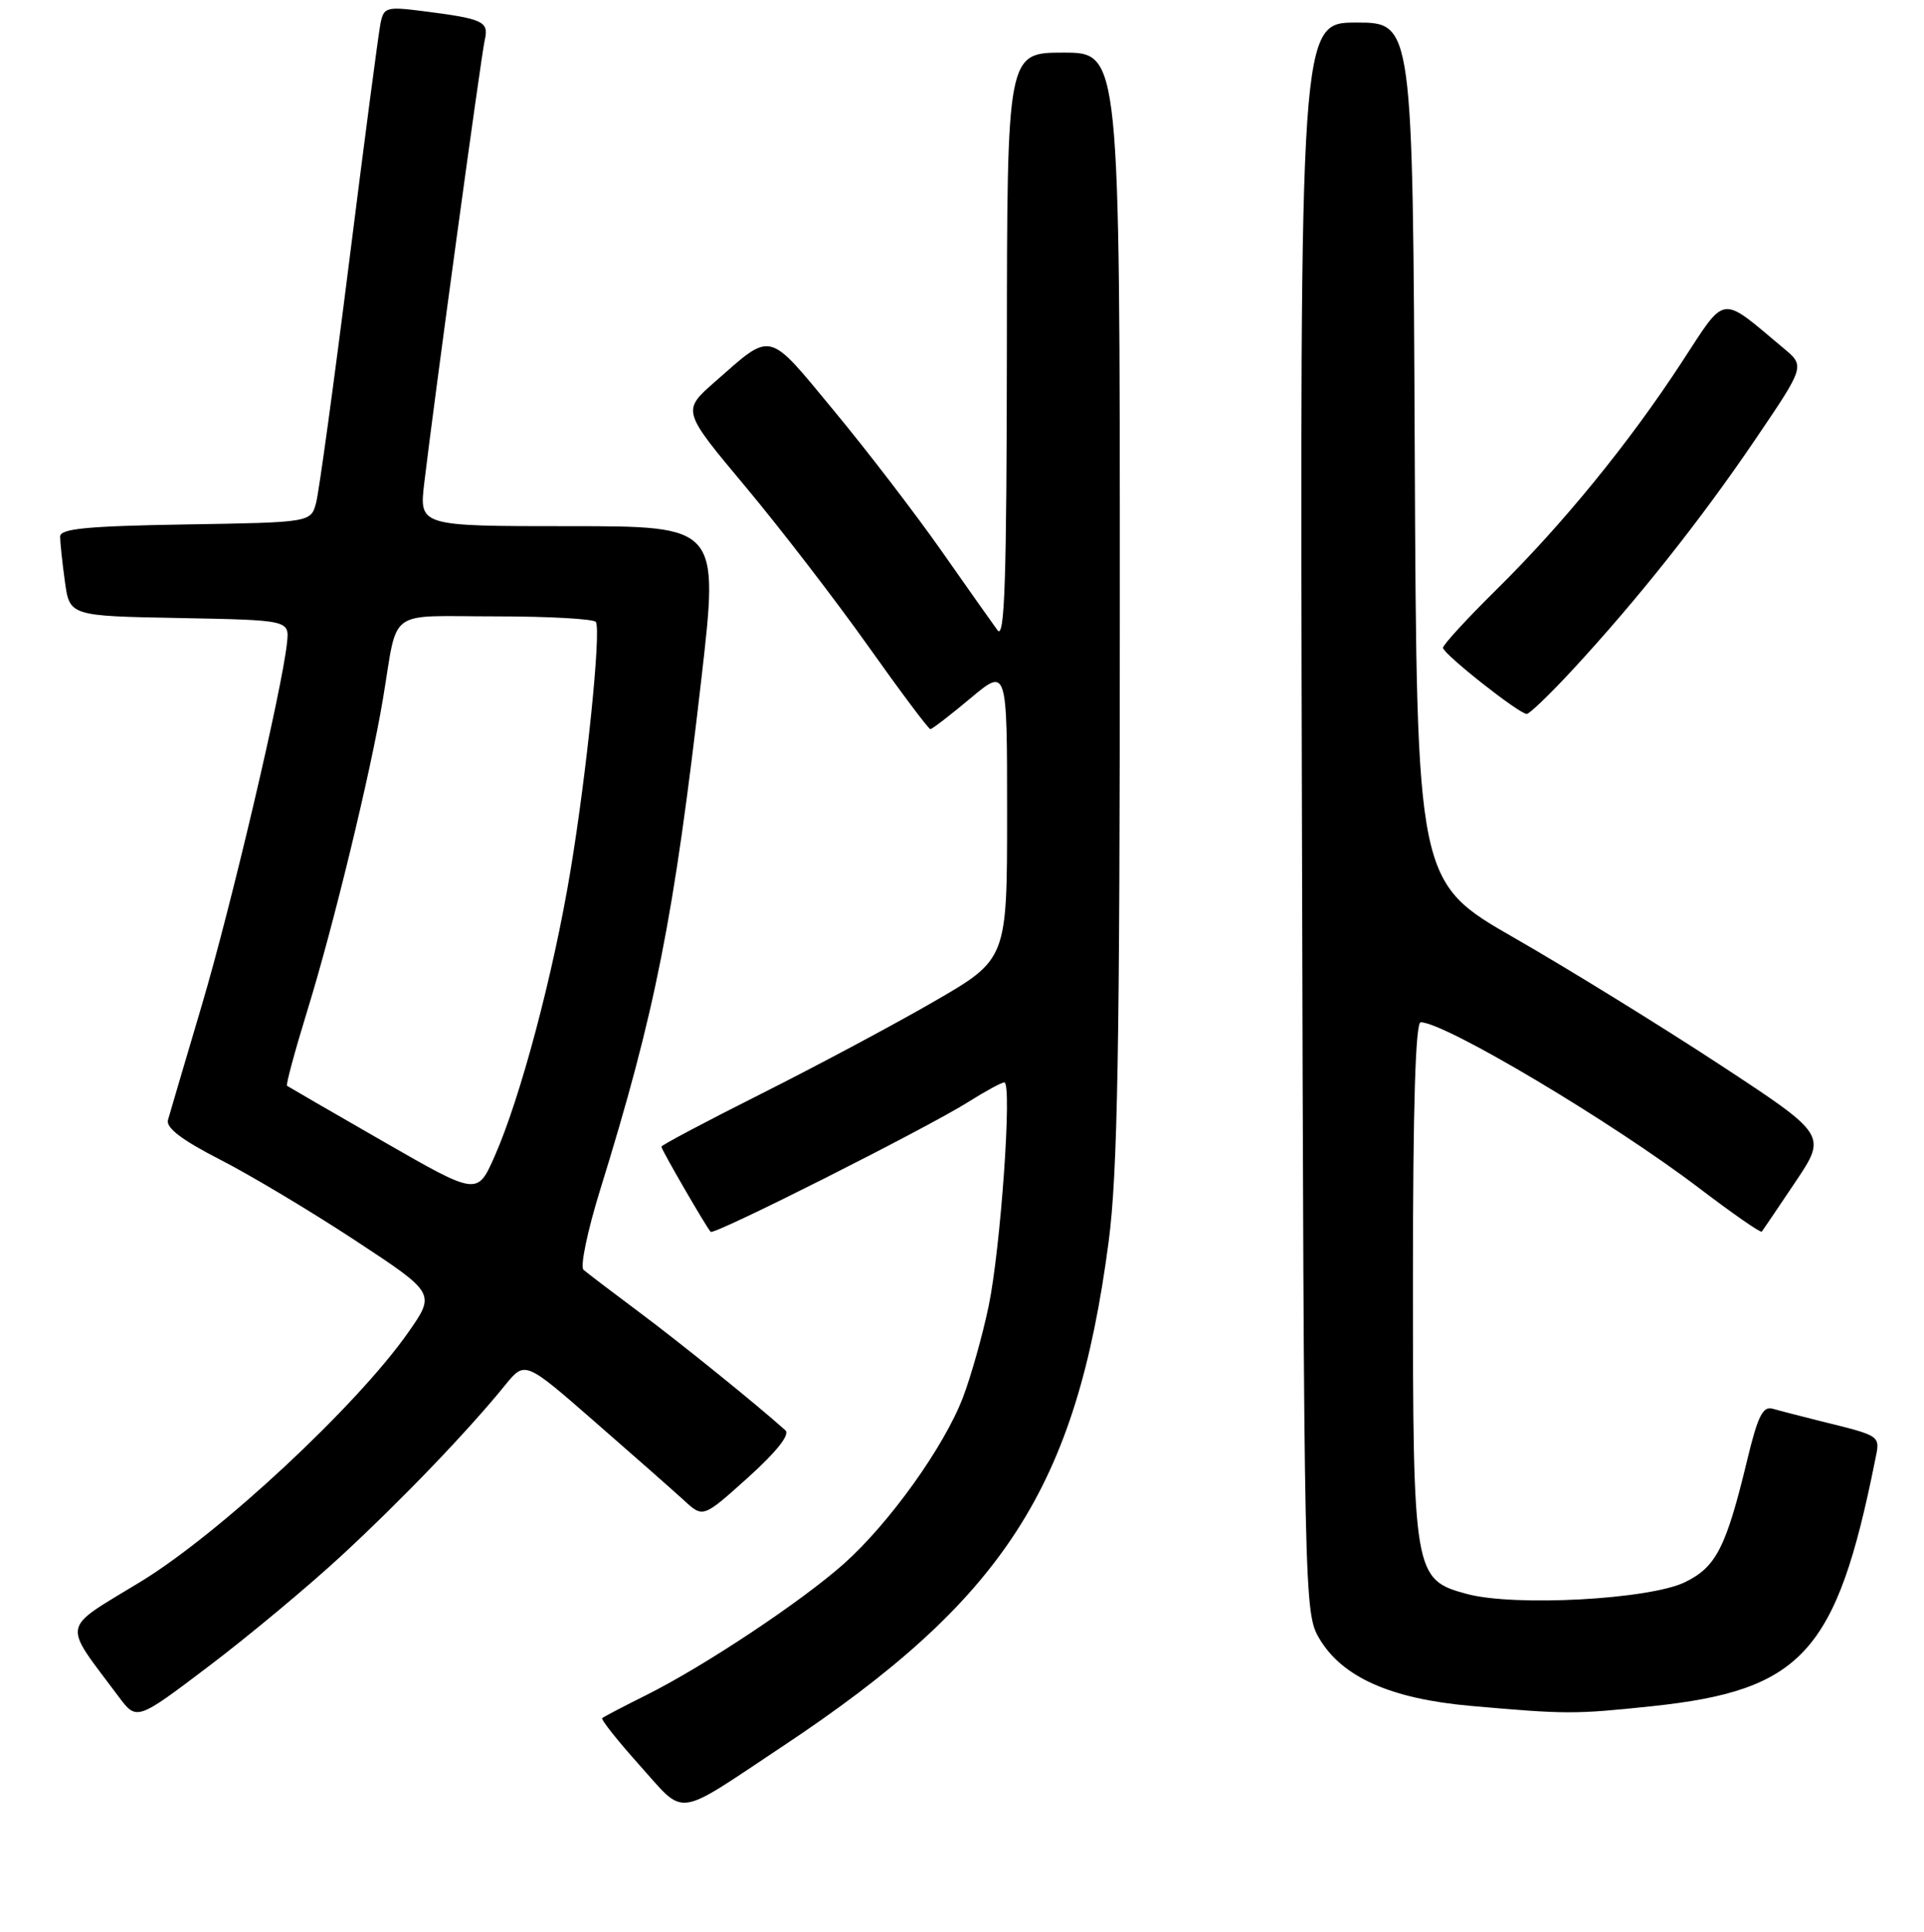 <?xml version="1.0" encoding="UTF-8" standalone="no"?>
<!DOCTYPE svg PUBLIC "-//W3C//DTD SVG 1.1//EN" "http://www.w3.org/Graphics/SVG/1.1/DTD/svg11.dtd" >
<svg xmlns="http://www.w3.org/2000/svg" xmlns:xlink="http://www.w3.org/1999/xlink" version="1.1" viewBox="0 0 256 257">
 <g >
 <path fill="currentColor"
d=" M 104.00 232.41 C 133.59 212.79 143.20 197.93 147.51 165.20 C 148.71 156.08 149.00 139.74 149.00 80.45 C 149.00 7.00 149.00 7.00 141.50 7.00 C 134.00 7.00 134.00 7.00 133.97 46.25 C 133.94 77.35 133.68 85.16 132.72 83.84 C 132.05 82.93 128.69 78.17 125.25 73.26 C 121.81 68.36 115.39 59.98 110.97 54.65 C 102.02 43.84 102.83 44.03 95.12 50.80 C 90.74 54.64 90.74 54.64 99.16 64.71 C 103.79 70.25 111.13 79.78 115.47 85.89 C 119.80 92.00 123.55 97.00 123.79 97.00 C 124.03 97.00 126.42 95.16 129.11 92.91 C 134.00 88.81 134.00 88.81 134.00 108.22 C 134.00 127.62 134.00 127.62 124.25 133.25 C 118.89 136.35 108.54 141.87 101.25 145.53 C 93.96 149.19 88.00 152.35 88.00 152.55 C 88.00 152.94 93.97 163.25 94.56 163.88 C 95.01 164.35 123.38 150.05 128.87 146.58 C 131.12 145.16 133.26 144.00 133.63 144.00 C 134.70 144.00 133.14 166.19 131.53 173.83 C 130.73 177.66 129.20 183.08 128.14 185.87 C 125.65 192.43 118.35 202.63 112.28 208.04 C 106.62 213.07 93.72 221.65 86.00 225.50 C 82.97 227.01 80.34 228.39 80.13 228.57 C 79.93 228.75 82.18 231.58 85.12 234.86 C 91.30 241.74 89.62 241.96 104.00 232.41 Z  M 45.50 206.90 C 53.53 199.47 62.34 190.29 67.22 184.26 C 69.85 181.03 69.85 181.03 79.17 189.17 C 84.30 193.64 89.64 198.35 91.03 199.62 C 93.55 201.94 93.55 201.94 99.53 196.56 C 103.32 193.14 105.14 190.86 104.50 190.28 C 100.80 186.95 90.47 178.60 85.00 174.53 C 81.42 171.86 78.11 169.34 77.64 168.93 C 77.17 168.52 78.16 163.76 79.84 158.34 C 87.22 134.54 89.66 122.19 93.33 90.25 C 95.65 70.00 95.65 70.00 75.71 70.00 C 55.77 70.00 55.77 70.00 56.45 64.25 C 57.79 52.99 64.01 7.46 64.50 5.32 C 65.07 2.85 64.32 2.50 56.29 1.48 C 51.39 0.86 51.05 0.96 50.62 3.16 C 50.36 4.45 48.48 18.73 46.45 34.89 C 44.42 51.05 42.44 65.45 42.06 66.89 C 41.36 69.50 41.36 69.50 24.68 69.77 C 11.57 69.99 8.00 70.33 8.00 71.38 C 8.00 72.12 8.28 74.80 8.63 77.33 C 9.26 81.95 9.26 81.95 23.88 82.22 C 38.50 82.50 38.50 82.50 38.19 85.50 C 37.54 91.71 30.82 120.30 26.88 133.64 C 24.62 141.26 22.58 148.18 22.35 149.00 C 22.06 150.03 24.19 151.66 29.21 154.23 C 33.22 156.28 41.33 161.12 47.23 165.00 C 57.96 172.05 57.96 172.05 54.31 177.27 C 47.52 186.97 29.25 203.99 18.75 210.40 C 7.96 216.98 8.23 215.59 15.79 225.72 C 18.19 228.93 18.19 228.93 27.84 221.62 C 33.15 217.60 41.10 210.97 45.50 206.90 Z  M 219.77 226.99 C 239.79 224.88 244.35 219.86 249.48 194.34 C 250.18 190.89 250.50 191.11 242.00 189.00 C 239.53 188.38 236.76 187.67 235.87 187.41 C 234.56 187.03 233.88 188.40 232.48 194.22 C 229.67 205.87 228.35 208.46 224.21 210.48 C 219.49 212.79 201.49 213.76 195.17 212.05 C 188.11 210.14 188.00 209.48 188.00 170.03 C 188.00 147.28 188.34 136.00 189.03 136.00 C 192.25 136.00 214.56 149.29 226.13 158.10 C 230.54 161.45 234.26 164.04 234.41 163.85 C 234.57 163.66 236.58 160.68 238.89 157.24 C 243.08 150.99 243.08 150.99 228.79 141.61 C 220.93 136.46 208.65 128.88 201.50 124.78 C 188.50 117.32 188.50 117.32 188.24 60.16 C 187.98 3.00 187.98 3.00 180.47 3.00 C 172.96 3.00 172.96 3.00 173.23 108.75 C 173.50 212.98 173.53 214.55 175.53 217.96 C 178.56 223.11 185.01 225.99 195.63 226.94 C 208.39 228.07 209.52 228.07 219.77 226.99 Z  M 209.24 89.11 C 217.83 79.82 226.31 69.15 233.52 58.51 C 240.17 48.71 240.17 48.71 237.33 46.34 C 228.74 39.16 229.77 39.02 223.74 48.23 C 216.74 58.95 207.92 69.76 199.08 78.47 C 195.19 82.31 192.00 85.78 192.00 86.18 C 192.00 86.98 202.10 94.96 203.14 94.98 C 203.50 94.99 206.24 92.35 209.24 89.11 Z  M 51.00 151.86 C 44.12 147.91 38.36 144.57 38.19 144.45 C 38.02 144.32 39.25 139.78 40.92 134.35 C 44.34 123.28 49.31 102.82 50.95 93.00 C 53.02 80.69 51.24 82.00 65.96 82.00 C 73.07 82.00 79.07 82.34 79.29 82.75 C 79.99 84.03 78.06 102.87 75.91 115.81 C 73.62 129.64 69.23 146.13 65.79 153.88 C 63.50 159.04 63.50 159.04 51.00 151.86 Z "/>
</g>
</svg>